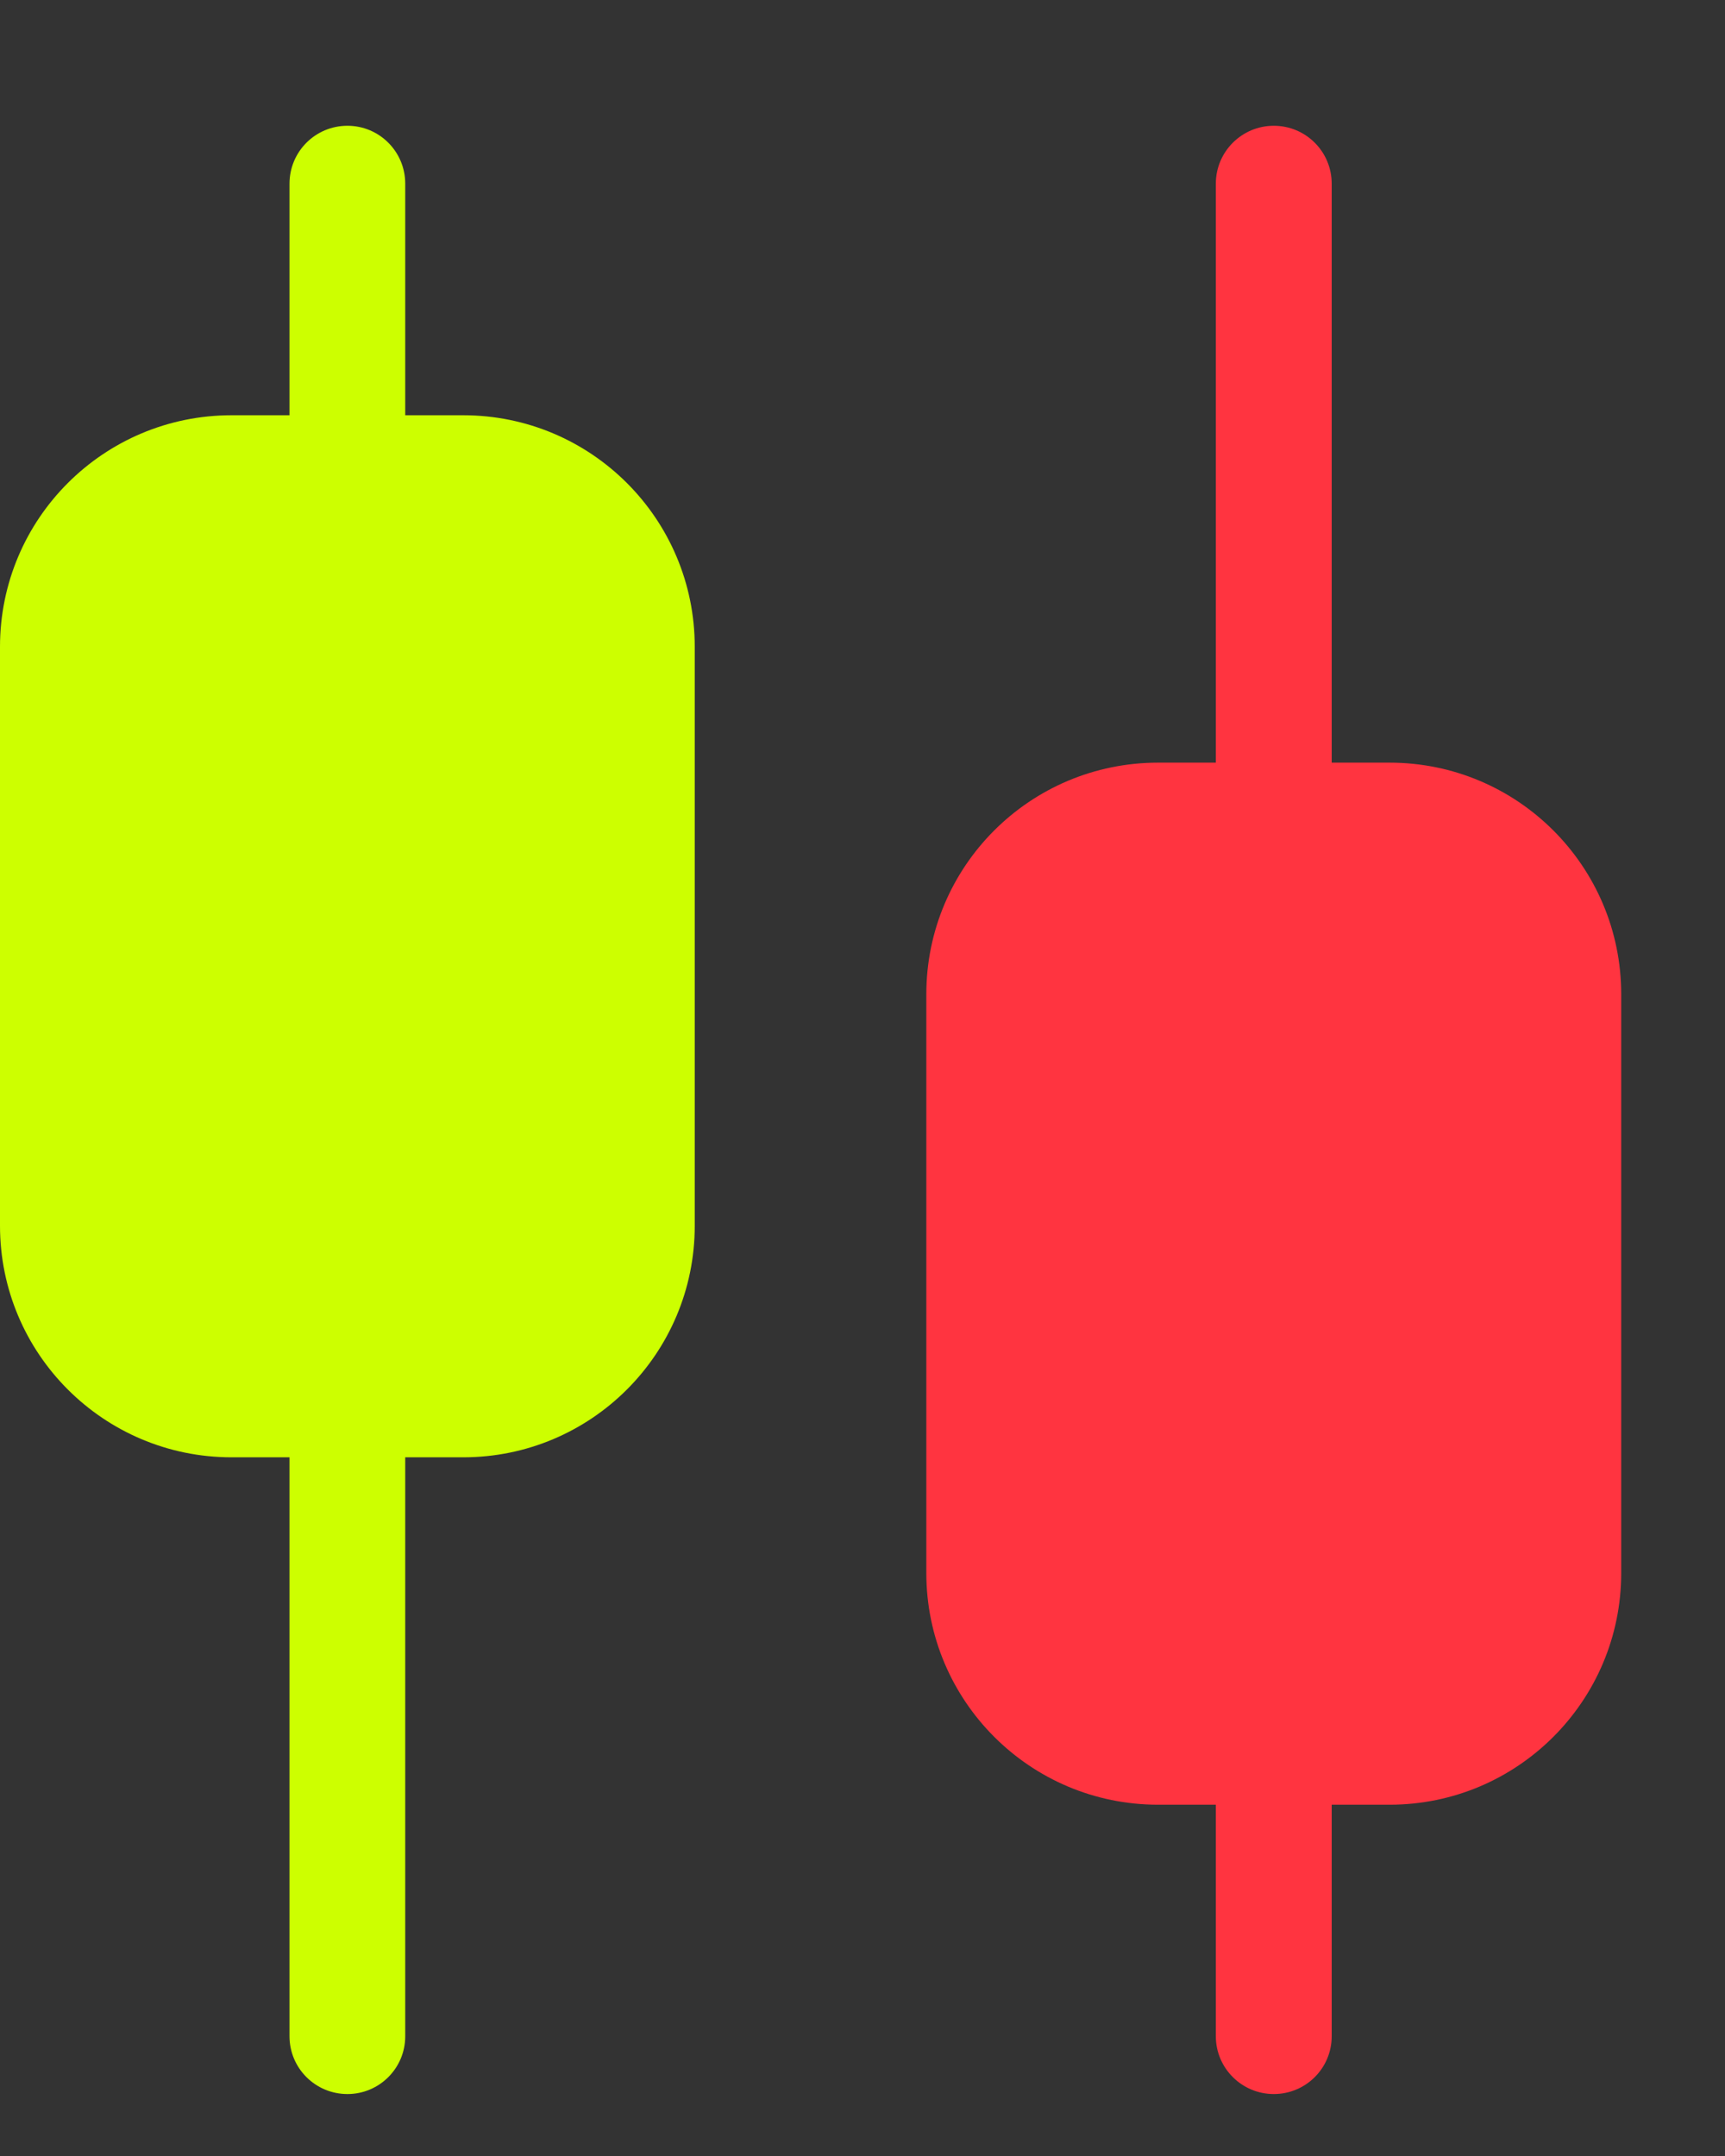 <svg width="12" height="15" viewBox="0 0 12 15" fill="none" xmlns="http://www.w3.org/2000/svg">
<rect x="0" y="0" width="12" height="15" fill="#333333" stroke="none"/>
<path fill-rule="evenodd" clip-rule="evenodd" d="M2.417 0.875C2.639 0.875 2.819 1.055 2.819 1.278V2.889H3.222C4.112 2.889 4.833 3.61 4.833 4.5V8.528C4.833 9.418 4.112 10.139 3.222 10.139H2.819V14.167C2.819 14.389 2.639 14.569 2.417 14.569C2.194 14.569 2.014 14.389 2.014 14.167V10.139H1.611C0.721 10.139 0 9.418 0 8.528V4.5C0 3.61 0.721 2.889 1.611 2.889H2.014V1.278C2.014 1.055 2.194 0.875 2.417 0.875Z" fill="#CDFF00"/>
<path fill-rule="evenodd" clip-rule="evenodd" d="M9.264 1.278C9.264 1.055 9.084 0.875 8.861 0.875C8.639 0.875 8.458 1.055 8.458 1.278V5.306H8.056C7.166 5.306 6.444 6.027 6.444 6.917V10.944C6.444 11.834 7.166 12.556 8.056 12.556H8.458V14.167C8.458 14.389 8.639 14.569 8.861 14.569C9.084 14.569 9.264 14.389 9.264 14.167V12.556H9.667C10.556 12.556 11.278 11.834 11.278 10.944V6.917C11.278 6.027 10.556 5.306 9.667 5.306H9.264V1.278Z" fill="#FF3440"/>
</svg>
